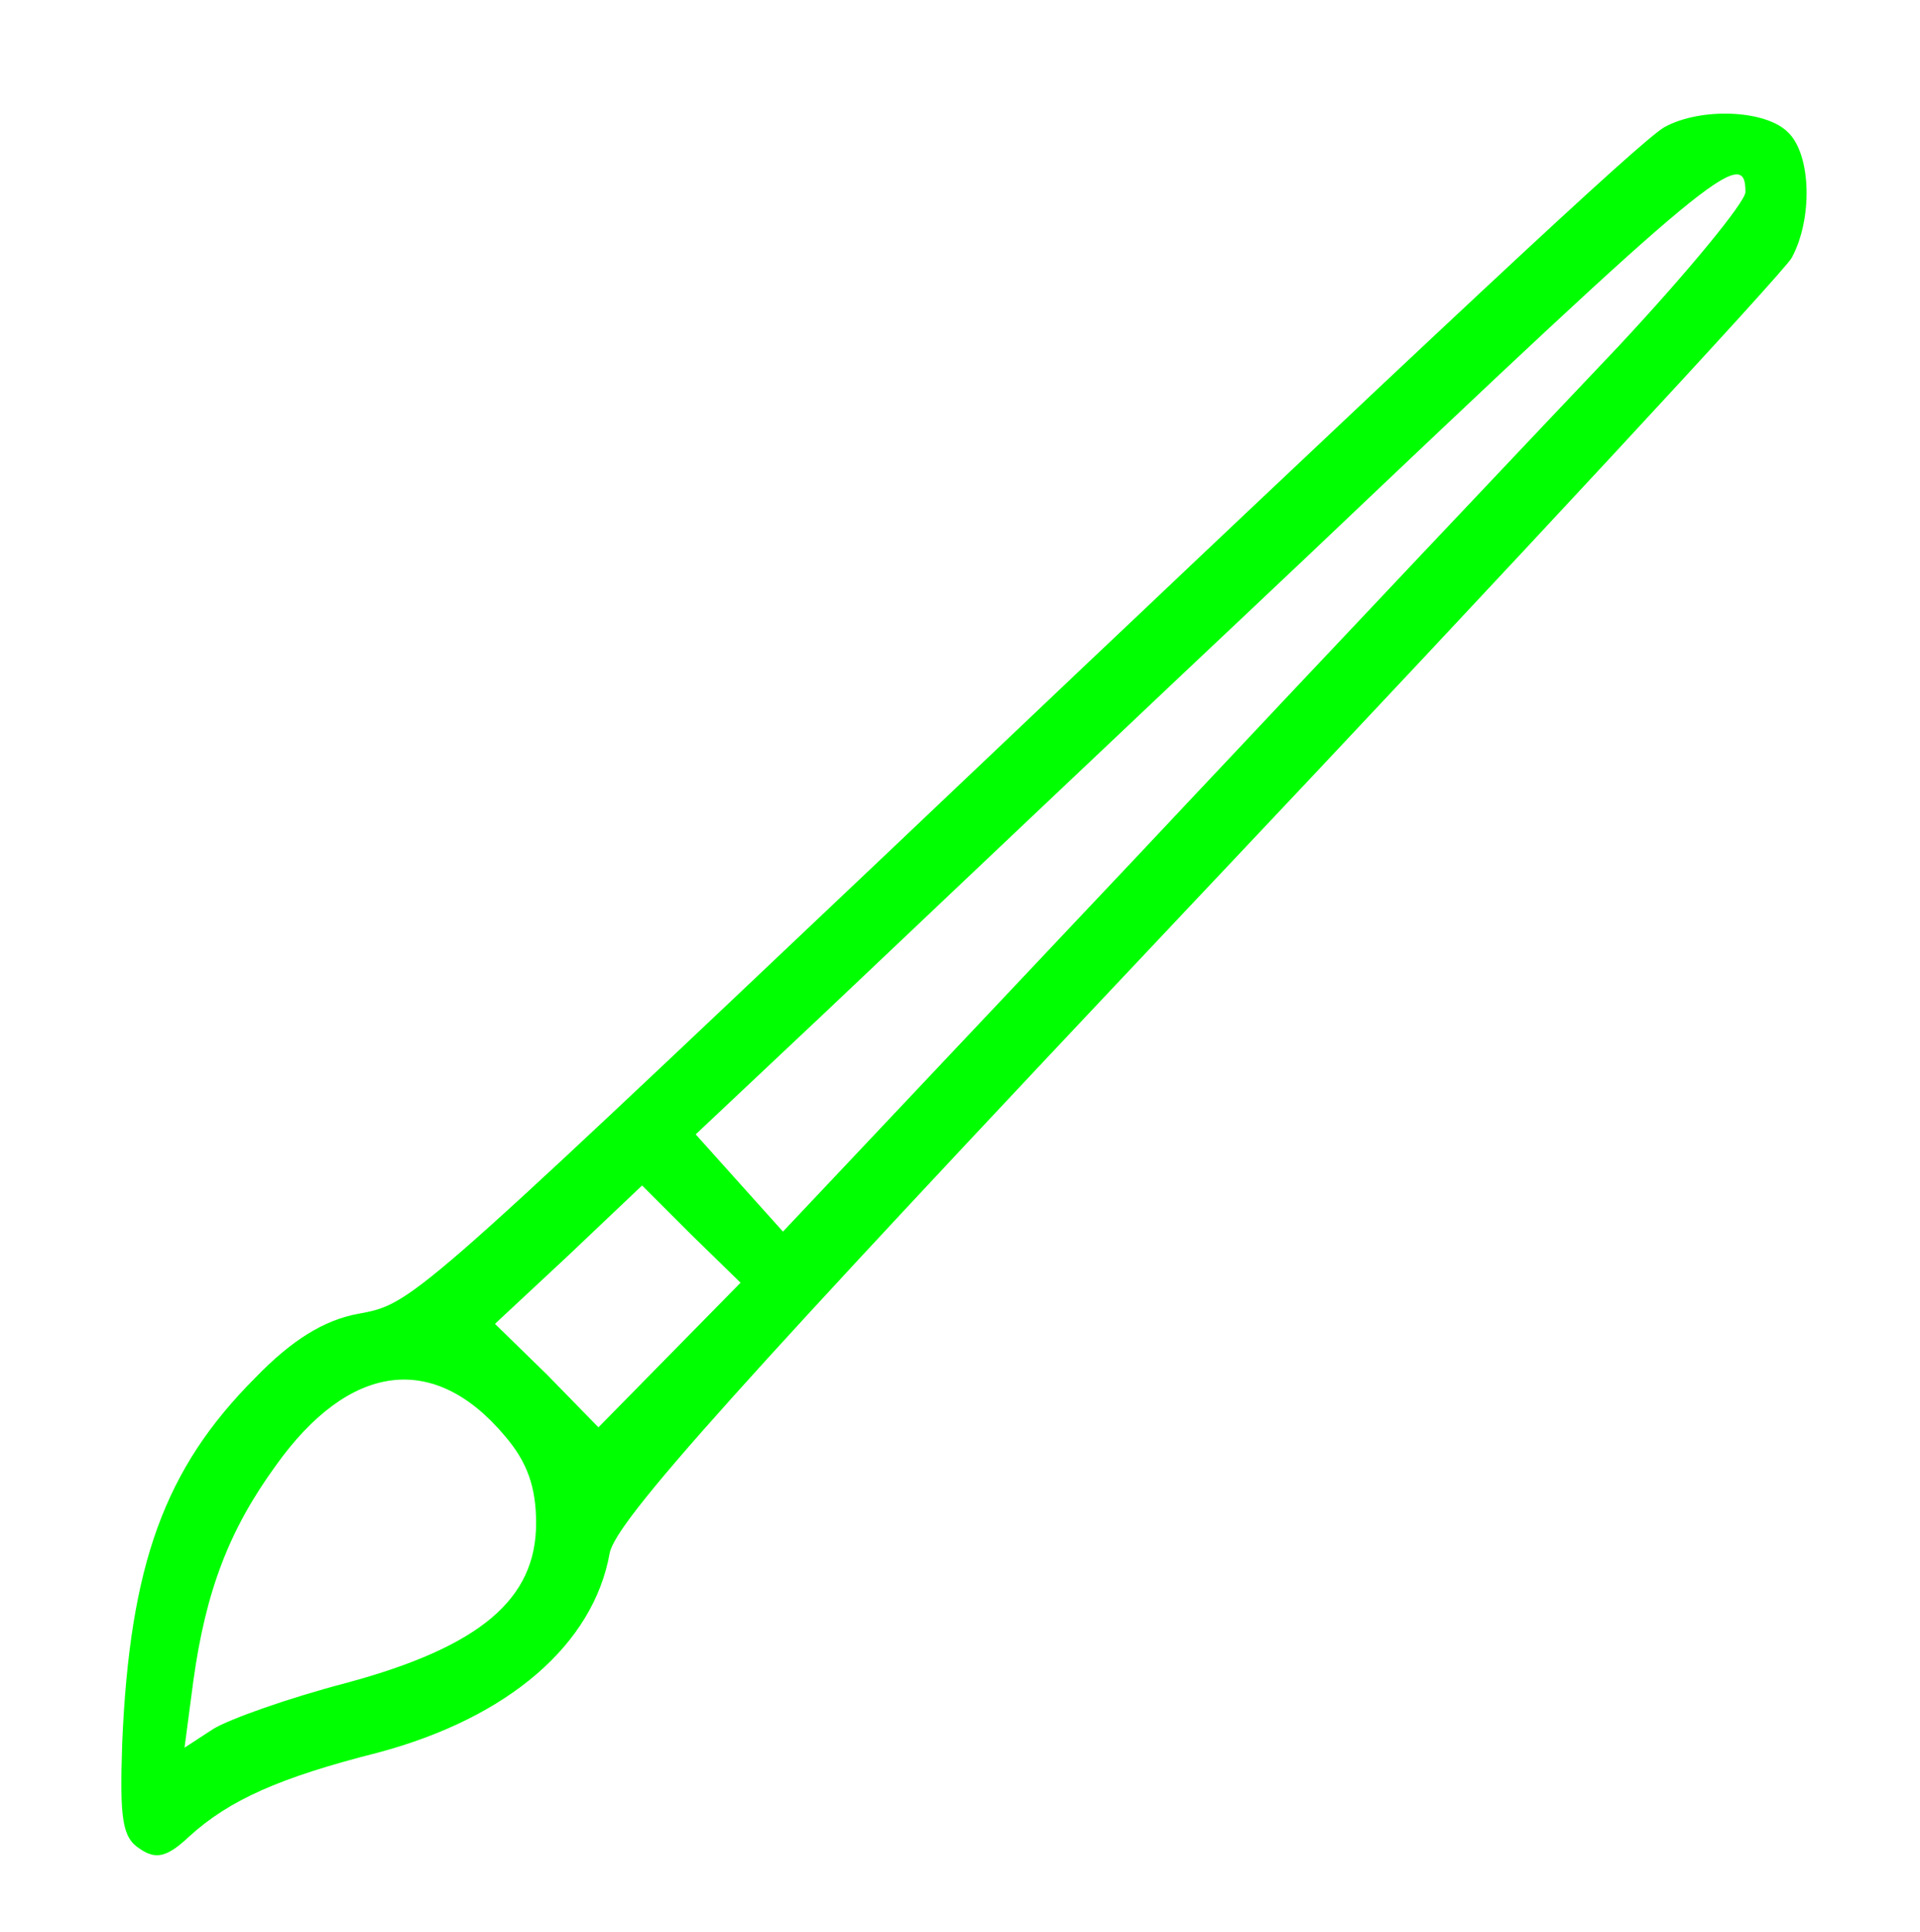 <svg xmlns="http://www.w3.org/2000/svg" version="1.0" width="154pt" height="155pt" viewBox="0 0 154 155" preserveAspectRatio="xMidYMid meet">
<g transform="translate(0,155) scale(0.1,-0.1)" fill="#0f0" stroke="none">
<path d="M1335 1448 c-19 -11 -166 -148 -624 -583 -383 -363 -381 -361 -424 -369 -27 -5 -53 -21 -82 -51 -73 -73 -101 -150 -107 -294 -2 -60 0 -75 14 -84 13 -9 22 -7 40 10 32 29 72 47 151 67 105 28 173 87 186 160 5 26 101 133 471 525 256 271 470 502 477 514 17 31 16 83 -3 101 -18 18 -70 20 -99 4z m65 -52 c0 -8 -46 -64 -102 -124 -57 -60 -231 -244 -386 -409 l-284 -301 -35 39 -35 39 103 97 c57 54 232 220 389 368 324 308 350 329 350 291z m-863 -933 l-57 -58 -41 42 -42 41 59 55 59 56 39 -39 40 -39 -57 -58z m-132 -65 c18 -21 25 -41 25 -70 0 -61 -45 -99 -152 -128 -46 -12 -94 -29 -107 -37 l-23 -15 7 53 c10 73 29 122 66 173 59 83 127 92 184 24z"/>
</g>
</svg>
